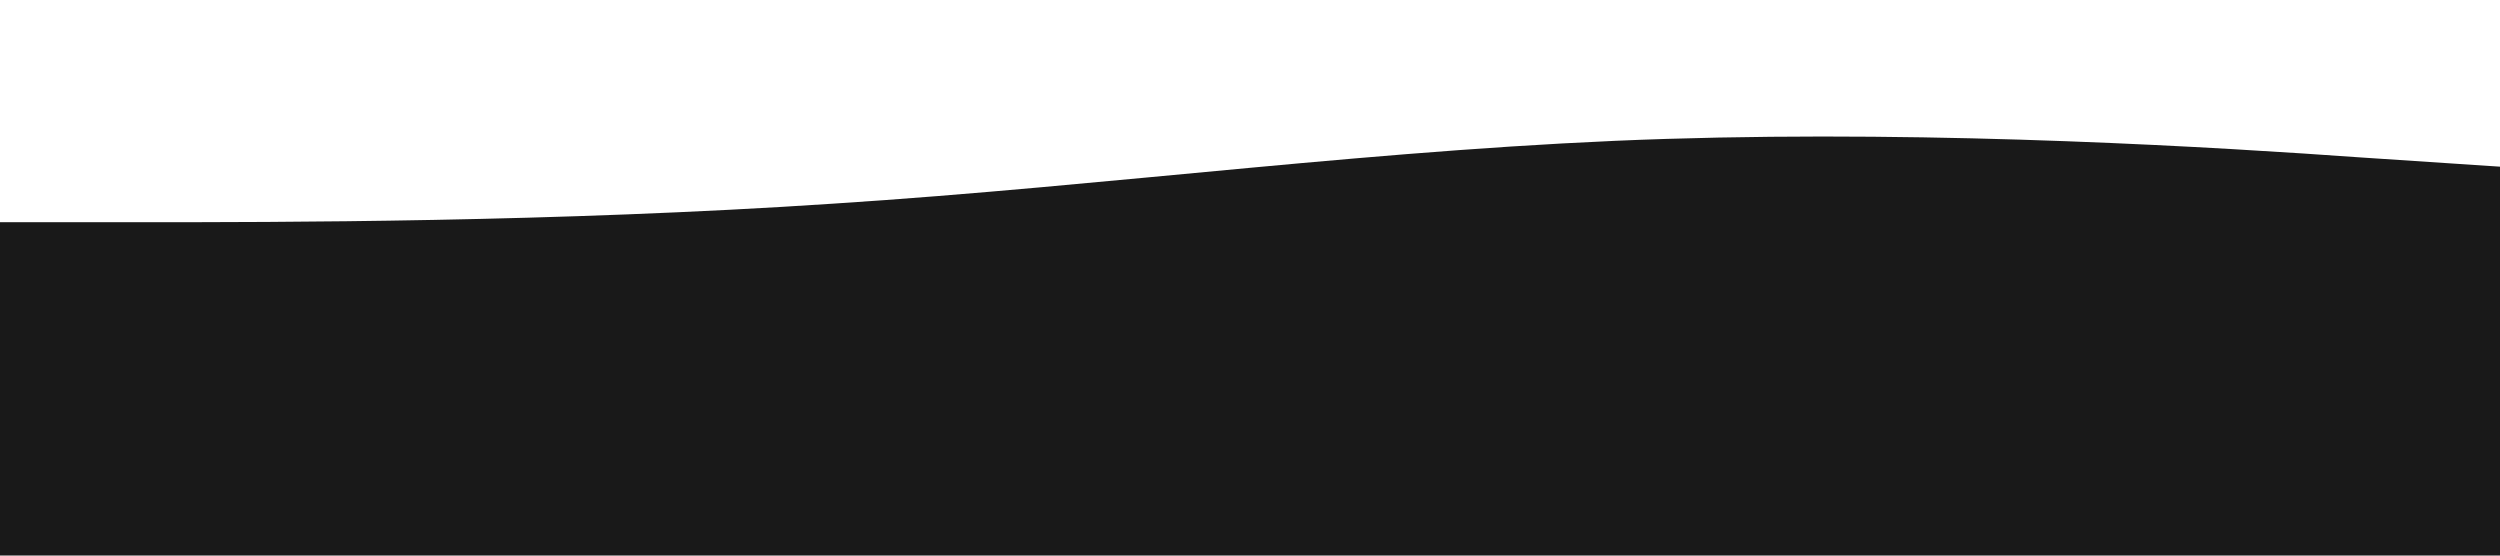 <svg xmlns="http://www.w3.org/2000/svg" viewBox="0 0 1440 320">
<path fill="#000000" fill-opacity="0.9" d="M0,128L80,128C160,128,320,128,480,117.3C640,107,800,85,960,80C1120,75,1280,85,1360,90.7L1440,96L1440,320L1360,320C1280,320,1120,320,960,320C800,320,640,320,480,320C320,320,160,320,80,320L0,320Z"></path></svg>